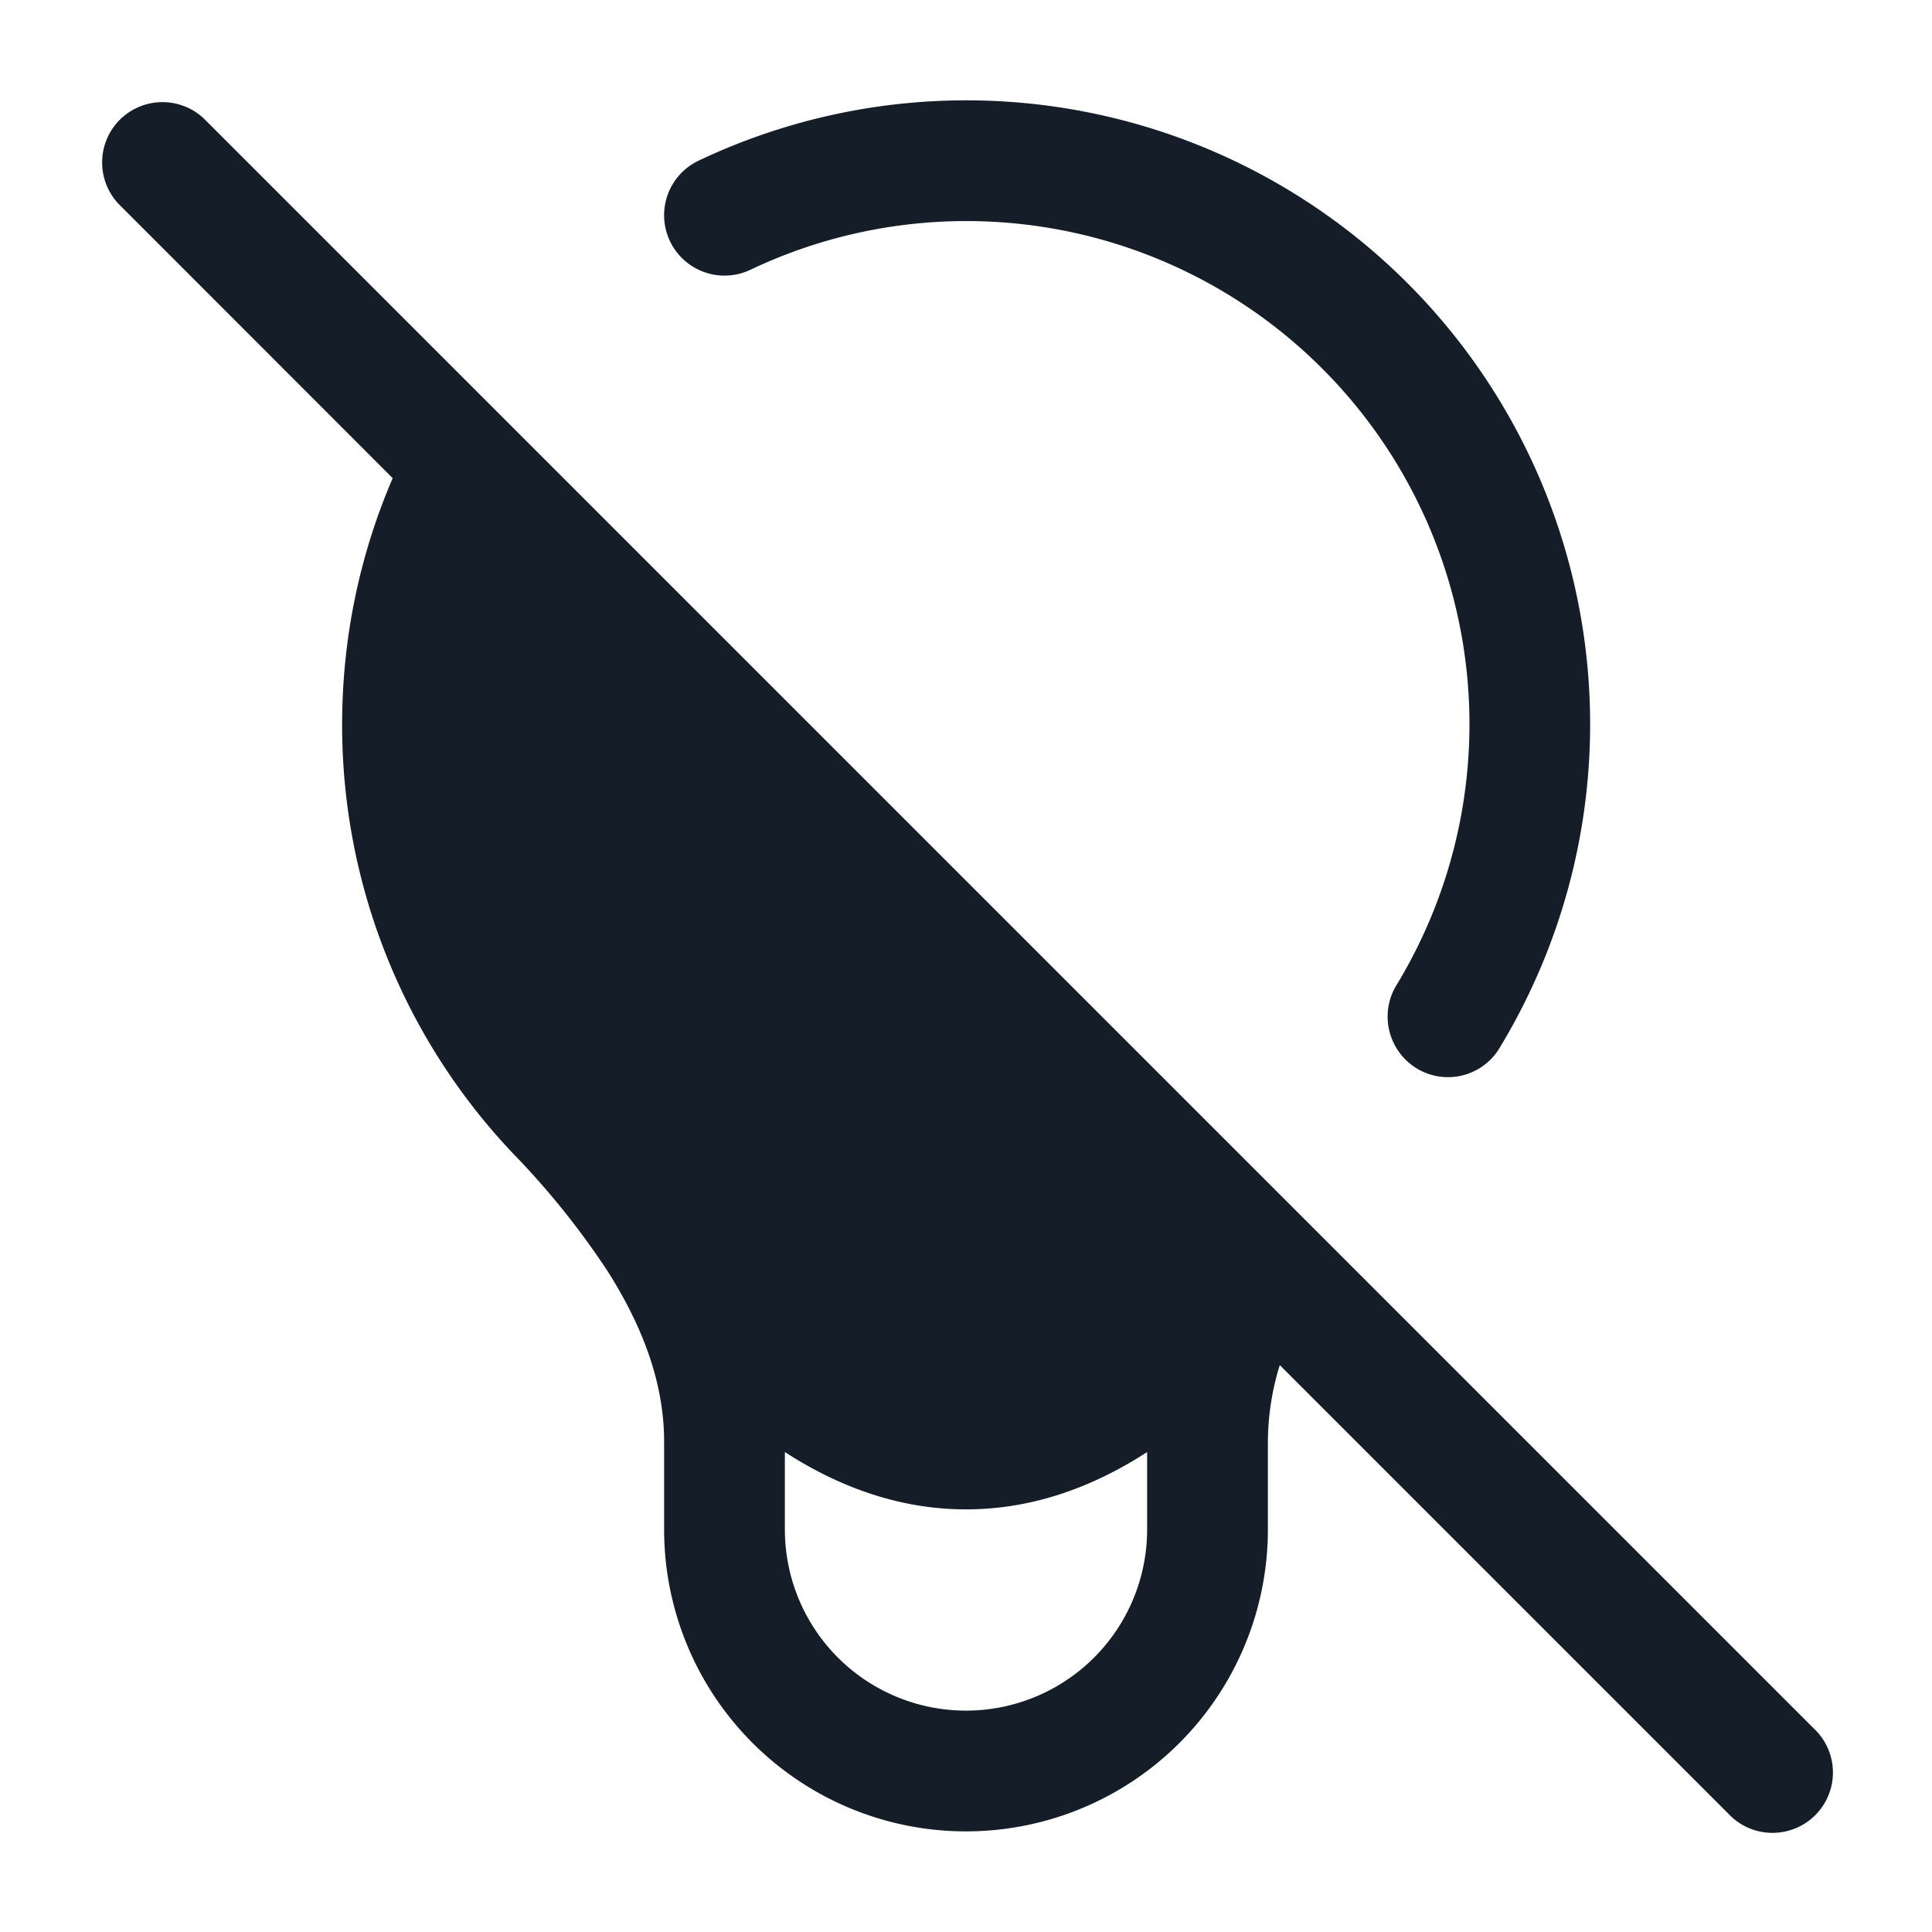 <svg xmlns="http://www.w3.org/2000/svg" viewBox="0 0 24 24"><path fill="#151E28" d="M1.47 2.53a.751.751 0 0 1 .018-1.042.751.751 0 0 1 1.042-.018l20 20a.749.749 0 0 1-.326 1.275.749.749 0 0 1-.734-.215l-5.572-5.572c-.097.309-.146.63-.148.953V19a3.75 3.75 0 0 1-7.5 0v-1.09c0-.734-.27-1.44-.706-2.125a9.952 9.952 0 0 0-1.168-1.453A7.728 7.728 0 0 1 4.25 9c0-1.086.224-2.12.628-3.06L1.47 2.53Zm7.852.821a.75.75 0 1 1-.644-1.355 7.75 7.75 0 0 1 9.964 10.999.748.748 0 0 1-1.315-.011.75.75 0 0 1 .031-.763 6.25 6.25 0 0 0-8.036-8.87ZM9.75 19a2.25 2.25 0 1 0 4.5 0v-.962c-.658.426-1.41.712-2.25.712-.843 0-1.599-.291-2.25-.712ZM4.878 5.94v-.001Z"/></svg>
